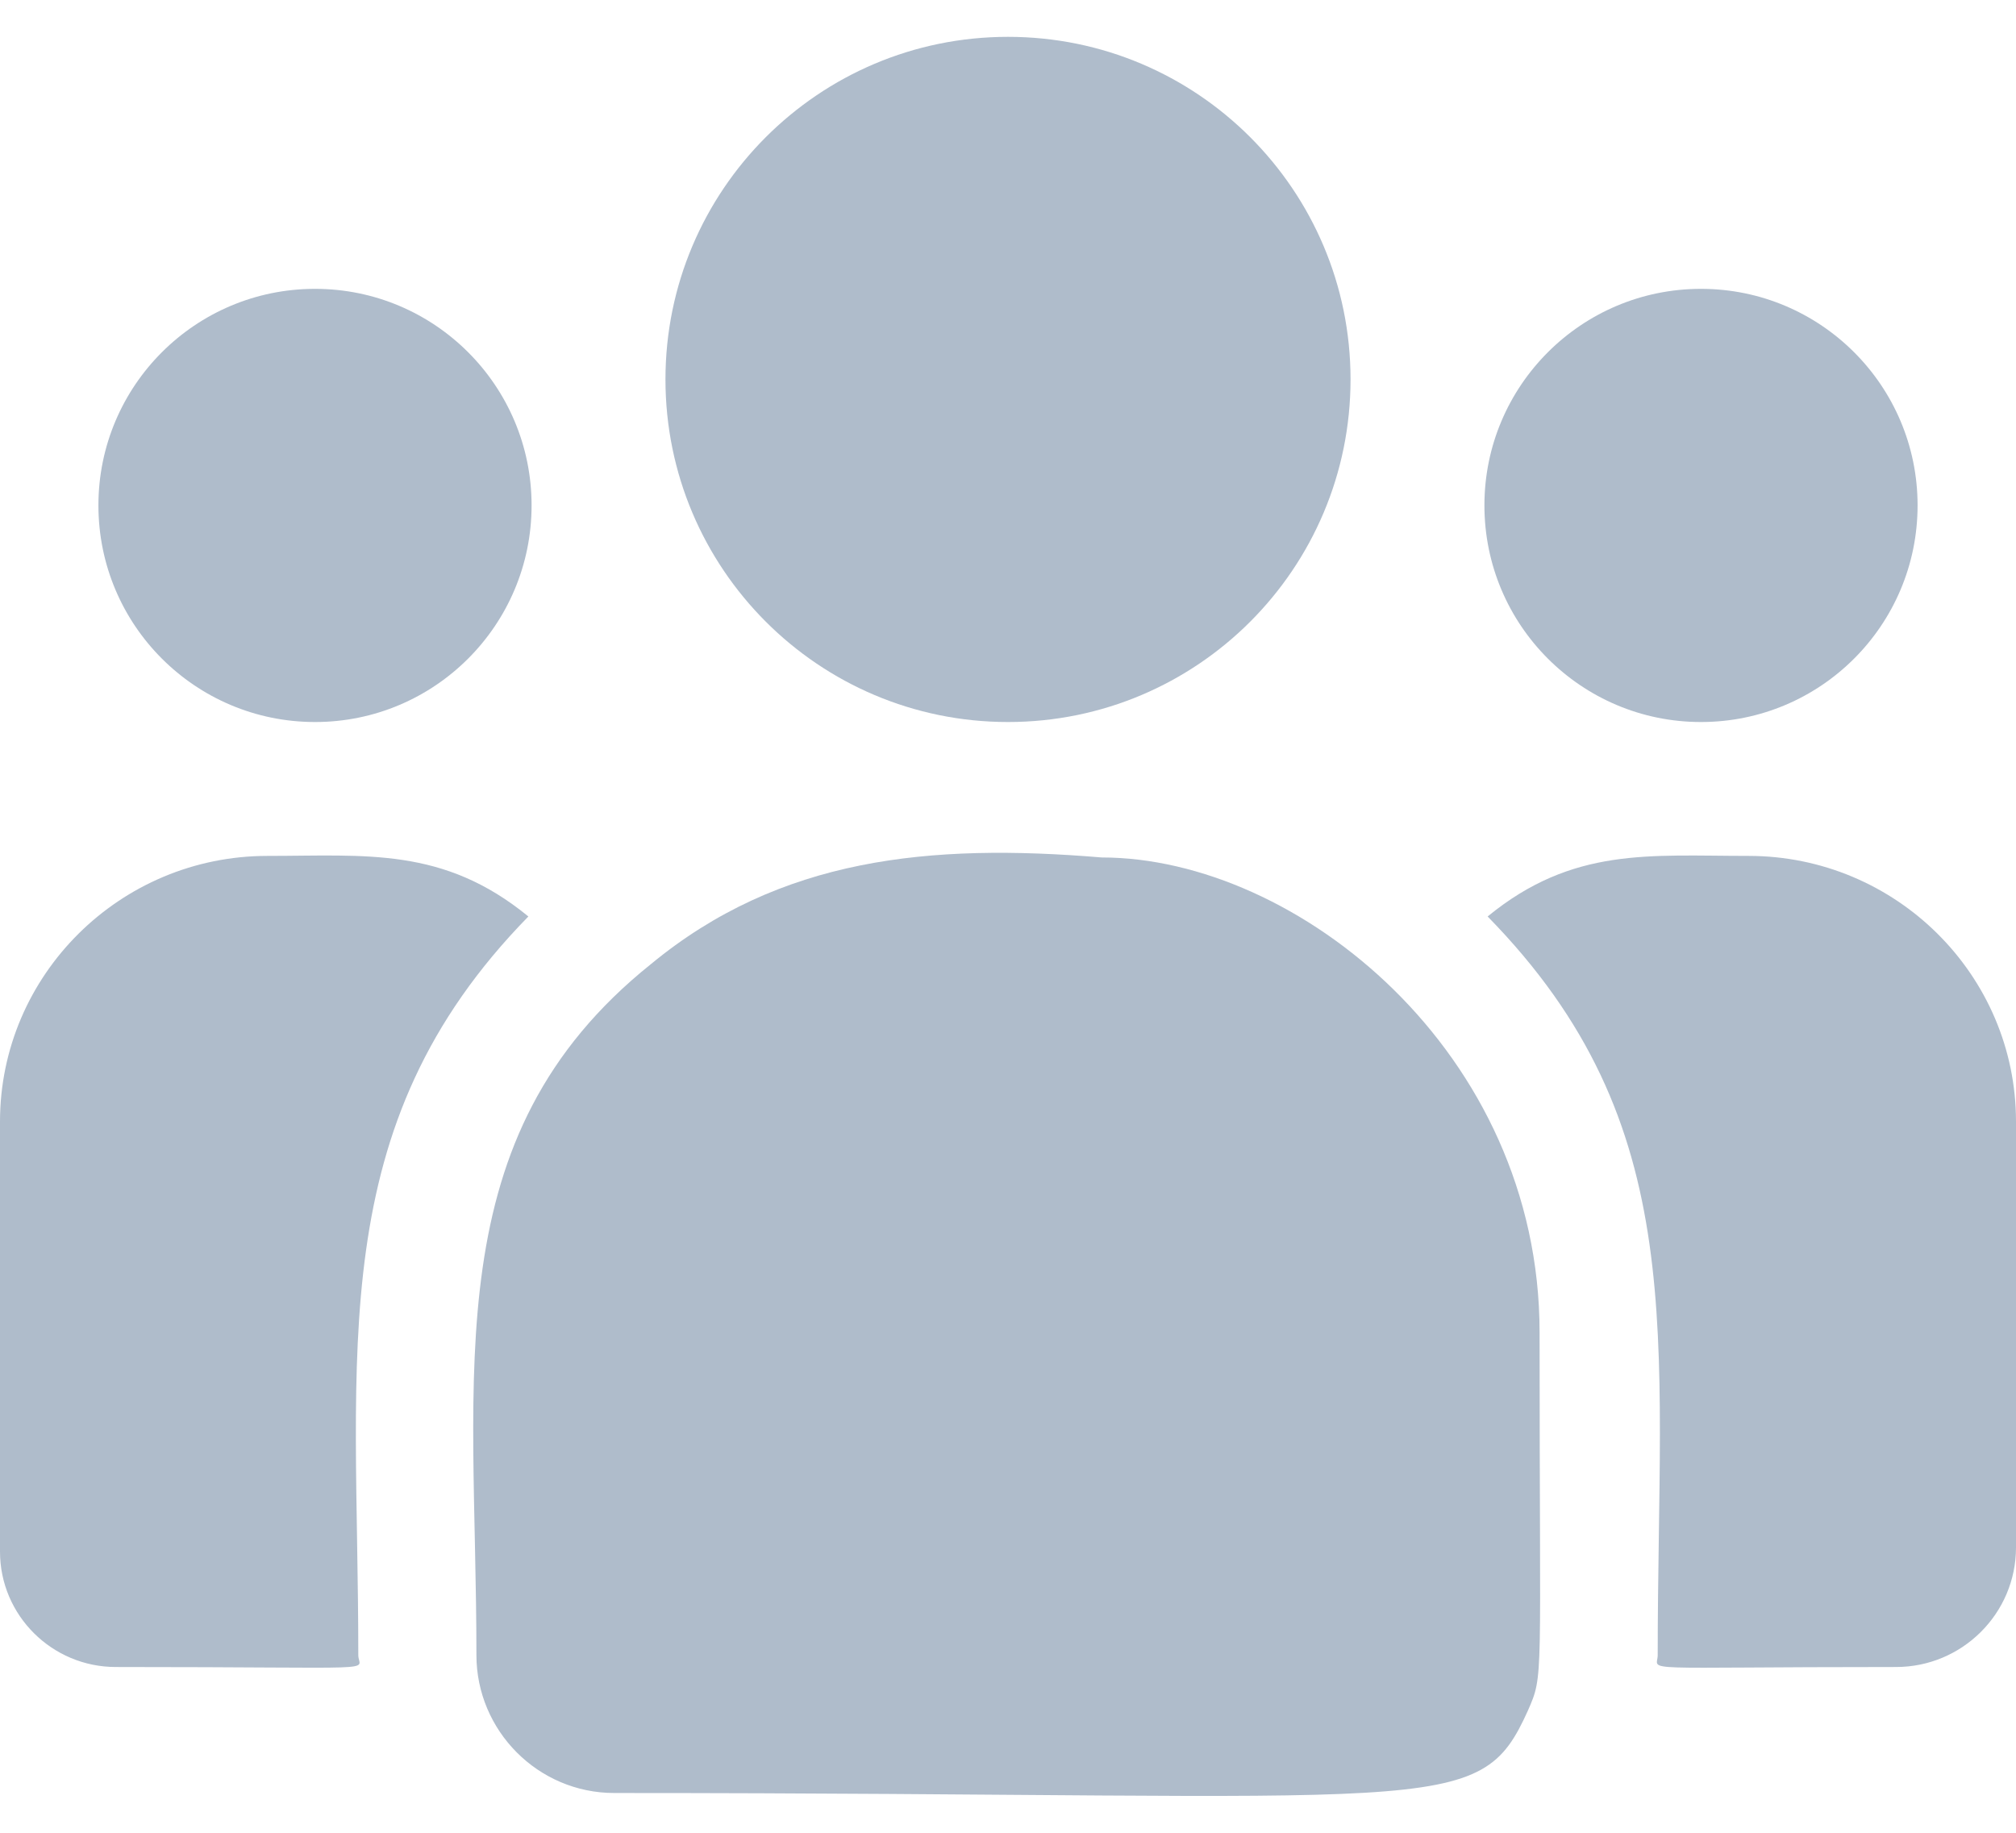 <svg  viewBox="0 0 22 20" fill="#AFBCCB"  xmlns="http://www.w3.org/2000/svg">
<path d="M11 7.879C13.065 7.879 14.738 6.205 14.738 4.14C14.738 2.076 13.065 0.402 11 0.402C8.935 0.402 7.262 2.076 7.262 4.14C7.262 6.205 8.935 7.879 11 7.879Z" />
<path d="M18.562 7.879C19.868 7.879 20.926 6.821 20.926 5.515C20.926 4.21 19.868 3.152 18.562 3.152C17.257 3.152 16.199 4.21 16.199 5.515C16.199 6.821 17.257 7.879 18.562 7.879Z" />
<path d="M3.438 7.879C4.743 7.879 5.801 6.821 5.801 5.515C5.801 4.21 4.743 3.152 3.438 3.152C2.132 3.152 1.074 4.21 1.074 5.515C1.074 6.821 2.132 7.879 3.438 7.879Z" />
<path d="M5.766 10.001C4.836 9.239 3.993 9.34 2.918 9.34C1.309 9.34 0 10.641 0 12.24V16.932C0 17.627 0.567 18.191 1.264 18.191C4.273 18.191 3.91 18.246 3.91 18.061C3.91 14.736 3.516 12.298 5.766 10.001Z" />
<path d="M12.023 9.357C10.144 9.2 8.511 9.359 7.103 10.521C4.746 12.409 5.199 14.951 5.199 18.061C5.199 18.884 5.869 19.566 6.704 19.566C15.774 19.566 16.135 19.859 16.673 18.668C16.849 18.265 16.801 18.393 16.801 14.54C16.801 11.479 14.151 9.357 12.023 9.357Z" />
<path d="M19.082 9.34C18.001 9.34 17.163 9.24 16.234 10.001C18.467 12.281 18.09 14.553 18.09 18.061C18.09 18.247 17.789 18.191 20.691 18.191C21.413 18.191 22 17.606 22 16.887V12.239C22 10.641 20.691 9.34 19.082 9.34Z" />
</svg>
